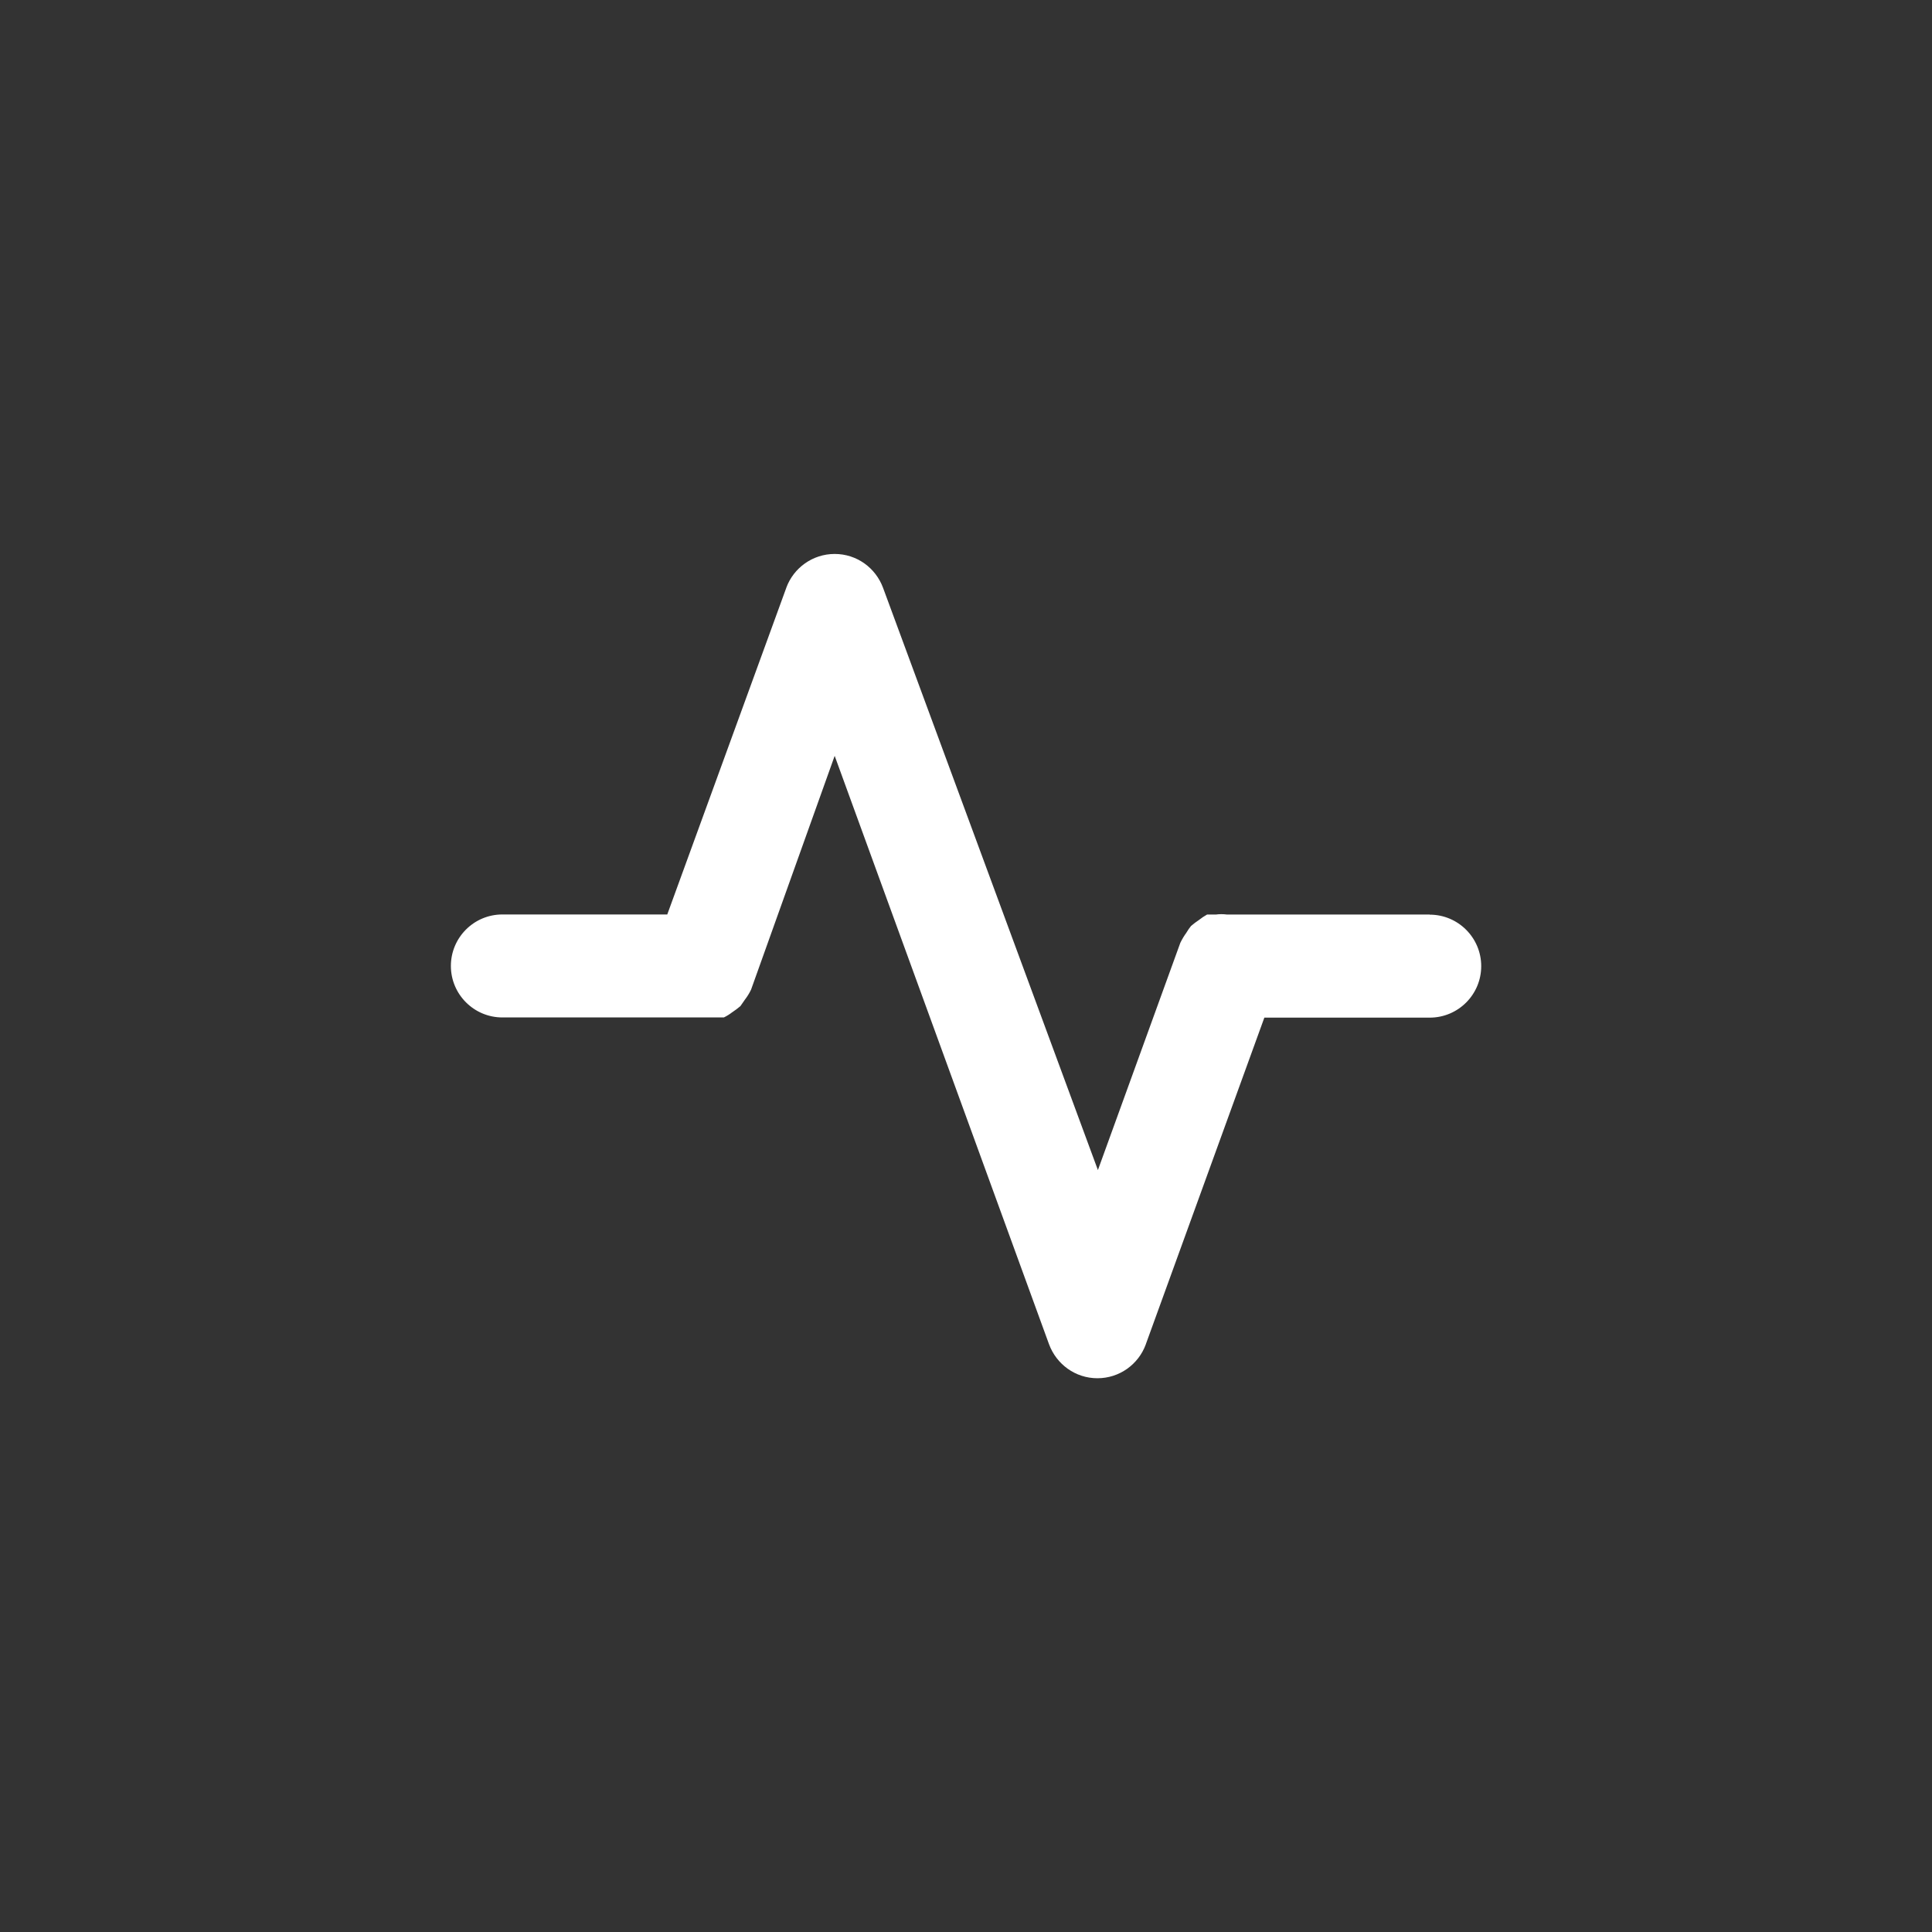 <!-- Generated by IcoMoon.io -->
<svg version="1.1" xmlns="http://www.w3.org/2000/svg" width="40" height="40" viewBox="0 0 40 40">
<rect x="0" y="0" width="40" height="40" fill="#333333" stroke="none"/>
<title>ul-heart-rate</title>
<path fill="#fff" d="M29.6 18.934h-4.202c-0.034-0.005-0.073-0.007-0.112-0.007s-0.078 0.002-0.116 0.008l0.004-0.001h-0.182c-0.062 0.035-0.114 0.070-0.163 0.109l0.003-0.002c-0.065 0.043-0.12 0.085-0.173 0.13l0.002-0.002c-0.034 0.041-0.065 0.086-0.094 0.134l-0.002 0.005c-0.046 0.062-0.088 0.131-0.124 0.205l-0.004 0.008-1.706 4.704-4.448-12.054c-0.153-0.414-0.544-0.702-1.002-0.702s-0.85 0.29-1 0.695l-0.002 0.007-2.464 6.762h-3.414c-0.589 0-1.066 0.478-1.066 1.066s0.478 1.066 1.066 1.066v0h4.586c0.065-0.032 0.121-0.067 0.173-0.108l-0.002 0.002c0.065-0.043 0.12-0.085 0.173-0.13l-0.002 0.002 0.096-0.138c0.048-0.062 0.091-0.132 0.126-0.206l0.002-0.006 1.728-4.832 4.438 12.182c0.153 0.414 0.544 0.704 1.002 0.704v0c0.459 0 0.85-0.29 1-0.697l0.002-0.007 2.454-6.762h3.424c0.589 0 1.066-0.478 1.066-1.066s-0.478-1.066-1.066-1.066v0z"></path>
</svg>
